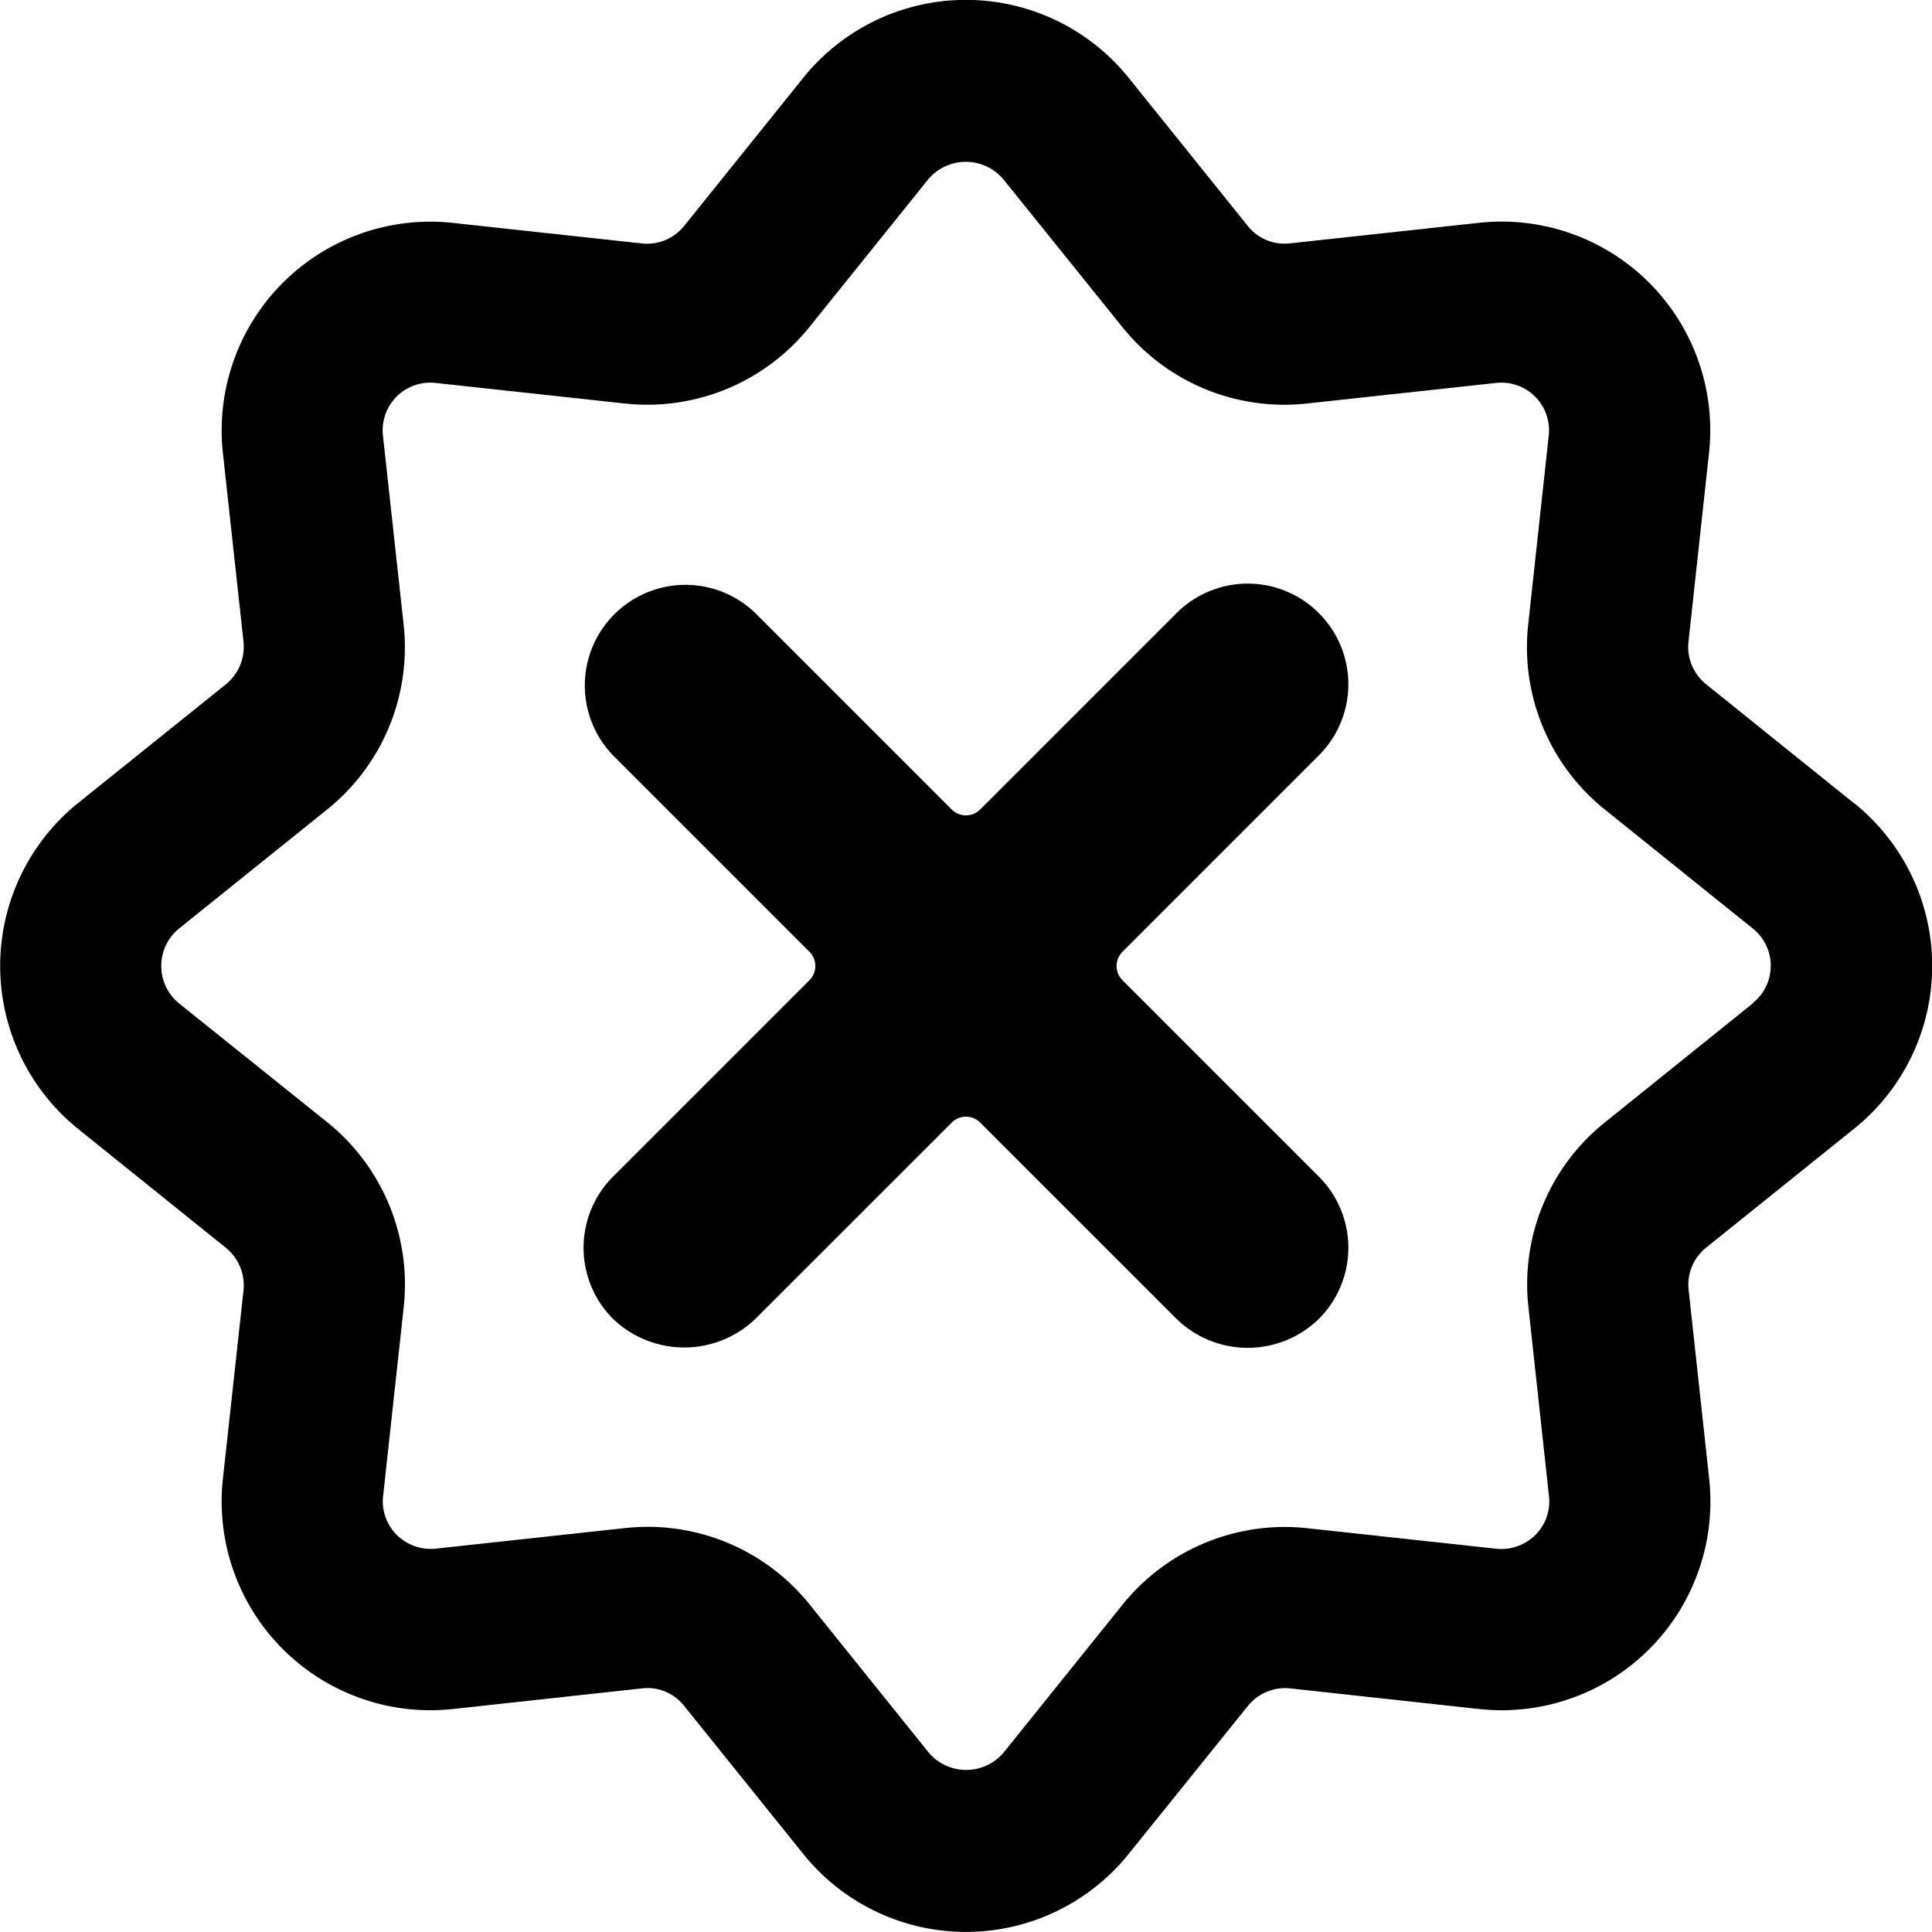 <svg xmlns="http://www.w3.org/2000/svg" viewBox="0 0 24 24"><title>remove-badge-alternate</title><path d="M23.031,9.978,21.194,8.5a.594.594,0,0,1-.219-.528l.255-2.345a2.592,2.592,0,0,0-2.858-2.859l-2.346.255a.584.584,0,0,1-.527-.218L14.021.967a2.594,2.594,0,0,0-4.043,0L8.5,2.805a.589.589,0,0,1-.528.219L5.628,2.769A2.593,2.593,0,0,0,2.769,5.628l.256,2.344a.6.6,0,0,1-.218.528L.967,9.978a2.6,2.6,0,0,0,0,4.043L2.805,15.5a.6.6,0,0,1,.22.529L2.769,18.37a2.593,2.593,0,0,0,2.858,2.86l2.346-.256a.579.579,0,0,1,.527.219L9.978,23.03a2.593,2.593,0,0,0,4.043,0L15.5,21.194a.594.594,0,0,1,.528-.22l2.345.256a2.593,2.593,0,0,0,2.859-2.859l-.255-2.346a.59.59,0,0,1,.218-.527l1.839-1.478a2.593,2.593,0,0,0,0-4.042Zm-1.253,2.483L19.94,13.94a2.575,2.575,0,0,0-.953,2.3l.255,2.346a.589.589,0,0,1-.17.483.6.6,0,0,1-.484.17l-2.346-.255a2.588,2.588,0,0,0-2.3.953l-1.478,1.838a.61.61,0,0,1-.924,0l-1.479-1.839a2.577,2.577,0,0,0-2.017-.969,2.772,2.772,0,0,0-.286.016l-2.346.255a.6.6,0,0,1-.482-.17.587.587,0,0,1-.171-.483l.256-2.347a2.586,2.586,0,0,0-.953-2.3L2.221,12.462a.6.6,0,0,1,0-.925l1.839-1.478a2.583,2.583,0,0,0,.954-2.3L4.757,5.41a.592.592,0,0,1,.654-.653l2.346.255a2.584,2.584,0,0,0,2.3-.952l1.479-1.839h0a.611.611,0,0,1,.923,0L13.94,4.06a2.579,2.579,0,0,0,2.3.952l2.346-.255a.592.592,0,0,1,.653.654l-.255,2.346a2.584,2.584,0,0,0,.953,2.3l1.838,1.478a.592.592,0,0,1,0,.924Z"/><path d="M16.383,7.616a1.249,1.249,0,0,0-1.767,0l-2.44,2.44a.25.25,0,0,1-.353,0l-2.44-2.44A1.25,1.25,0,0,0,7.616,9.384l2.439,2.439a.25.25,0,0,1,0,.354L7.616,14.616a1.249,1.249,0,0,0,0,1.768,1.277,1.277,0,0,0,1.767,0l2.44-2.439a.249.249,0,0,1,.353,0l2.44,2.439a1.266,1.266,0,0,0,1.767,0,1.249,1.249,0,0,0,0-1.768l-2.439-2.439a.25.25,0,0,1,0-.354l2.439-2.439A1.249,1.249,0,0,0,16.383,7.616Z"/></svg>